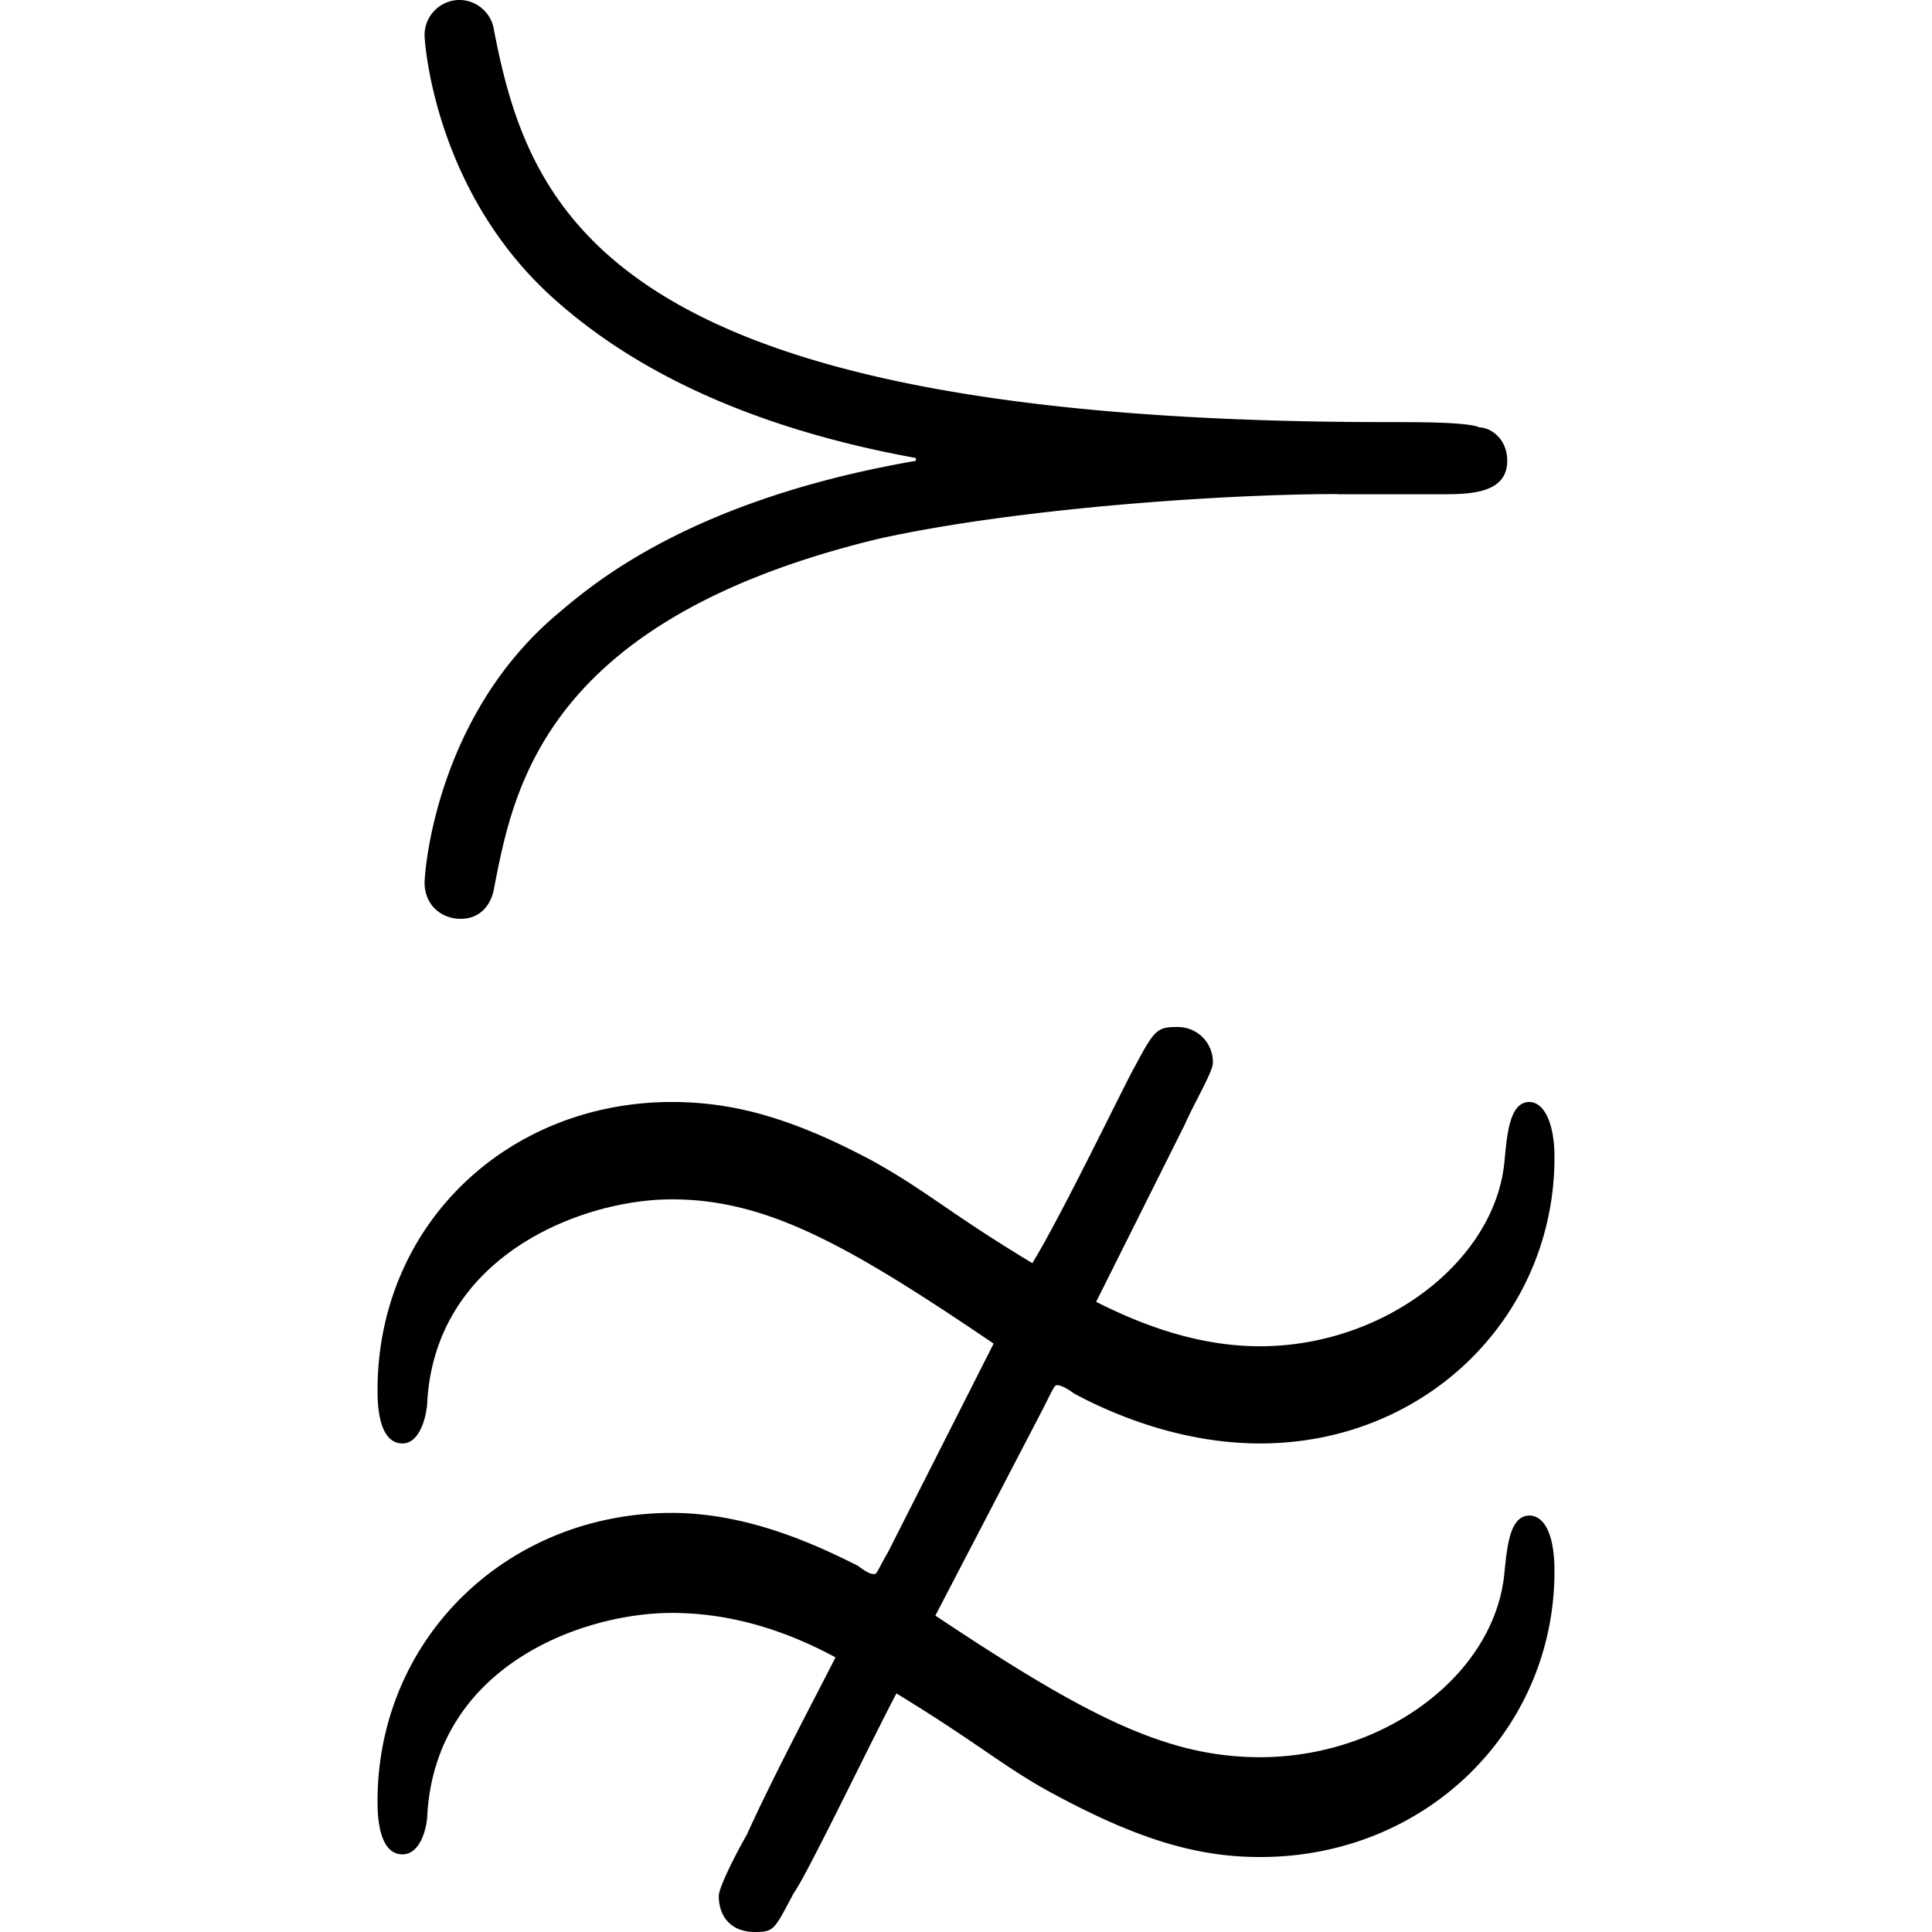 <svg xmlns="http://www.w3.org/2000/svg" xmlns:xlink="http://www.w3.org/1999/xlink" width="64" height="64" viewBox="0 0 6.625 10.875"><svg overflow="visible" x="-.563" y="7.594"><path style="stroke:none" d="M3.438 1.14c-.063.11-.063.126-.079.126-.015 0-.03 0-.093-.047-.22-.11-.61-.297-1.047-.297-.922 0-1.656.703-1.656 1.625 0 .219.062.297.14.297.11 0 .14-.172.14-.219.048-.844.876-1.14 1.376-1.14.375 0 .687.124.922.25-.11.218-.344.656-.5 1-.063.109-.157.296-.157.343 0 .11.063.203.204.203.109 0 .109-.015.218-.219.078-.109.422-.828.578-1.124.485.296.61.421.907.578.468.25.796.343 1.14.343.938 0 1.657-.718 1.657-1.609 0-.219-.063-.313-.141-.313-.11 0-.125.172-.14.313-.048.578-.673 1.047-1.376 1.047-.531 0-.984-.235-1.828-.797l.61-1.172c.062-.125.062-.125.078-.125 0 0 .03 0 .093.047.204.11.594.281 1.047.281.938 0 1.657-.719 1.657-1.61 0-.202-.063-.312-.141-.312-.11 0-.125.172-.14.329C6.858-.5 6.233-.016 5.53-.016c-.375 0-.703-.14-.922-.25l.5-1c.047-.109.157-.296.157-.343a.197.197 0 0 0-.204-.204c-.109 0-.125.016-.234.22-.062.109-.406.827-.578 1.109-.469-.282-.594-.407-.906-.579-.469-.25-.797-.328-1.125-.328C1.297-1.39.563-.703.563.234c0 .22.062.297.14.297.11 0 .14-.187.14-.234.048-.828.876-1.14 1.376-1.14.531 0 .984.25 1.812.812zm2.53-5.952h.579c.156 0 .375 0 .375-.188 0-.125-.094-.188-.156-.188-.063-.03-.329-.03-.516-.03-4.36 0-4.828-1.157-5.031-2.204a.198.198 0 0 0-.188-.172.197.197 0 0 0-.203.203c0 .016.047.875.735 1.485.578.515 1.343.765 2.03.89V-5c-1.265.219-1.812.688-2.015.86-.687.577-.75 1.452-.75 1.515 0 .125.094.203.203.203.11 0 .172-.078.188-.172.11-.562.281-1.515 2.172-1.969.78-.171 1.937-.25 2.578-.25zm0 0"/></svg></svg>
